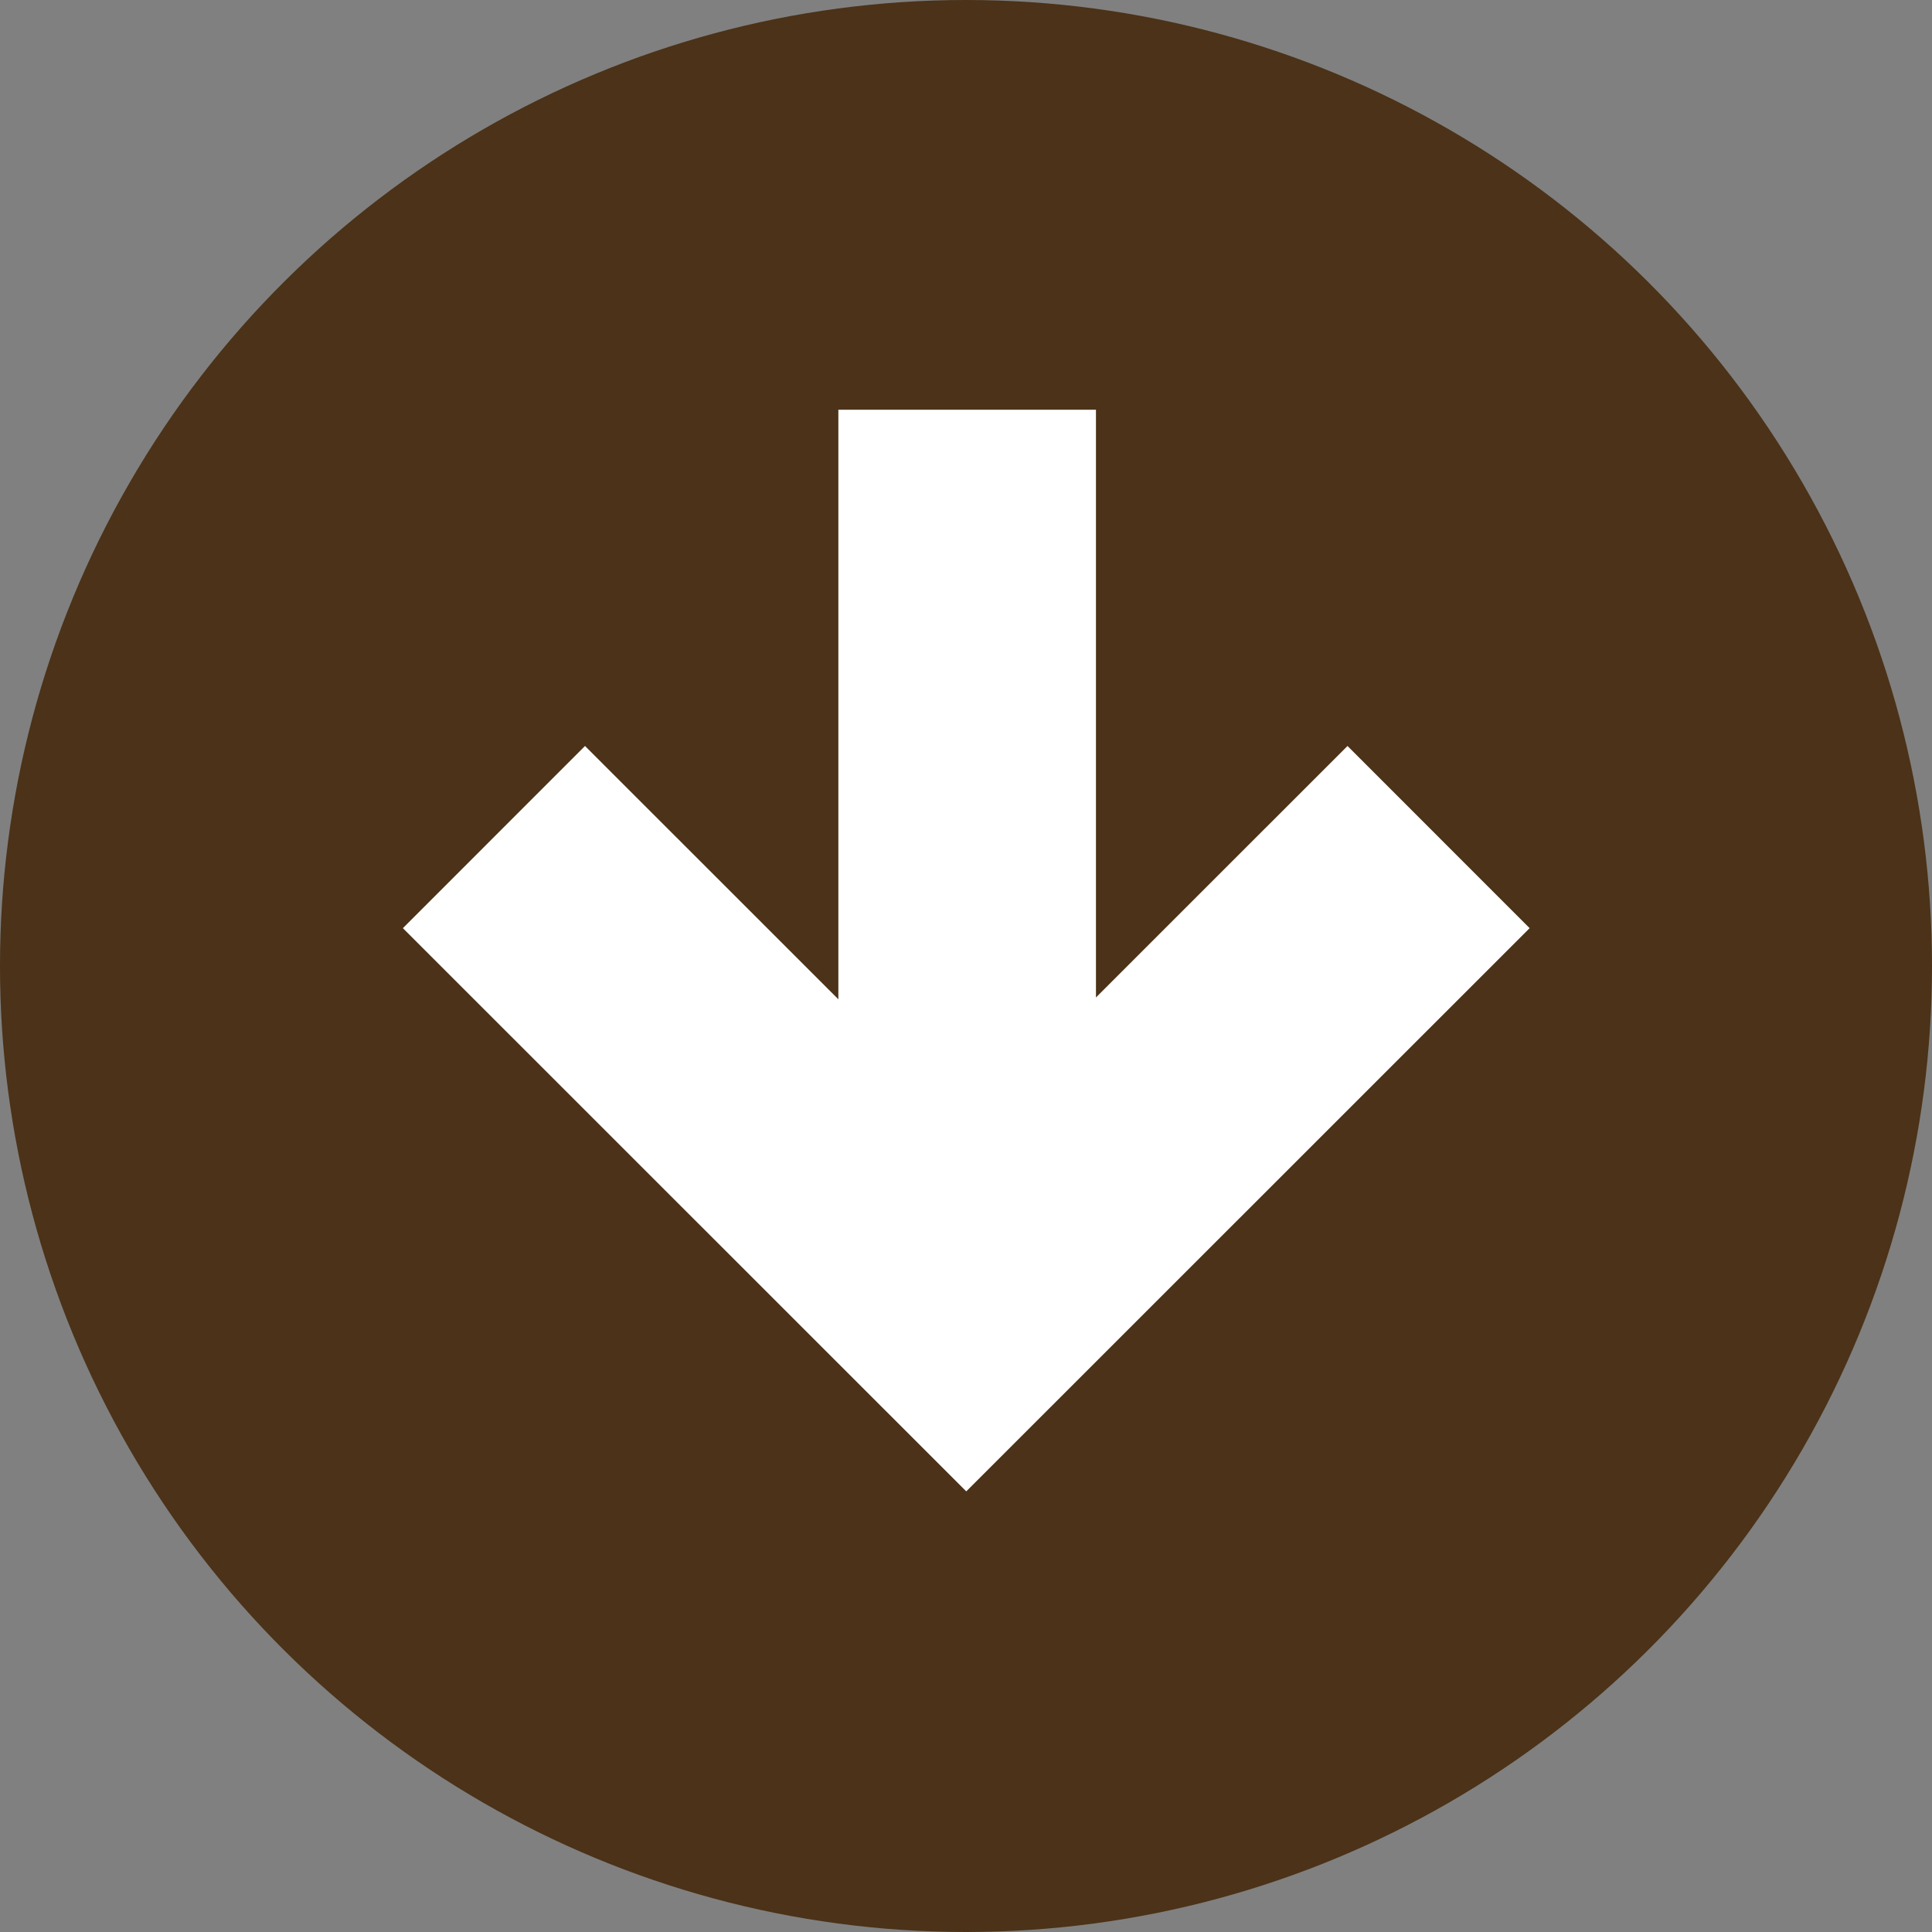<svg xmlns="http://www.w3.org/2000/svg" viewBox="0 0 15 15">
  <rect x="0" y="0" width="15" height="15" fill="#808080" stroke="none"/>
  <defs>
    <style>
      .cls-1 {
        fill: #4b3218;
      }

      .cls-2 {
        fill: none;
        stroke: #fff;
        stroke-width: 2px;
      }
    </style>
  </defs>
  <g id="Symbol_5_6" data-name="Symbol 5 – 6" transform="translate(-431 -502)">
    <circle id="Ellipse_1" data-name="Ellipse 1" class="cls-1" cx="7.5" cy="7.5" r="7.5" transform="translate(446 502) rotate(90)"/>
    <g id="Group_15" data-name="Group 15" transform="translate(1549.939 -480.123) rotate(90)">
      <path id="Path_10" data-name="Path 10" class="cls-2" d="M927.609,1045.019l3.666,3.667-3.666,3.667" transform="translate(61.013 62.751)"/>
      <line id="Line_1" data-name="Line 1" class="cls-2" x1="7" transform="translate(985.304 1111.43)"/>
    </g>
  </g>
</svg>
